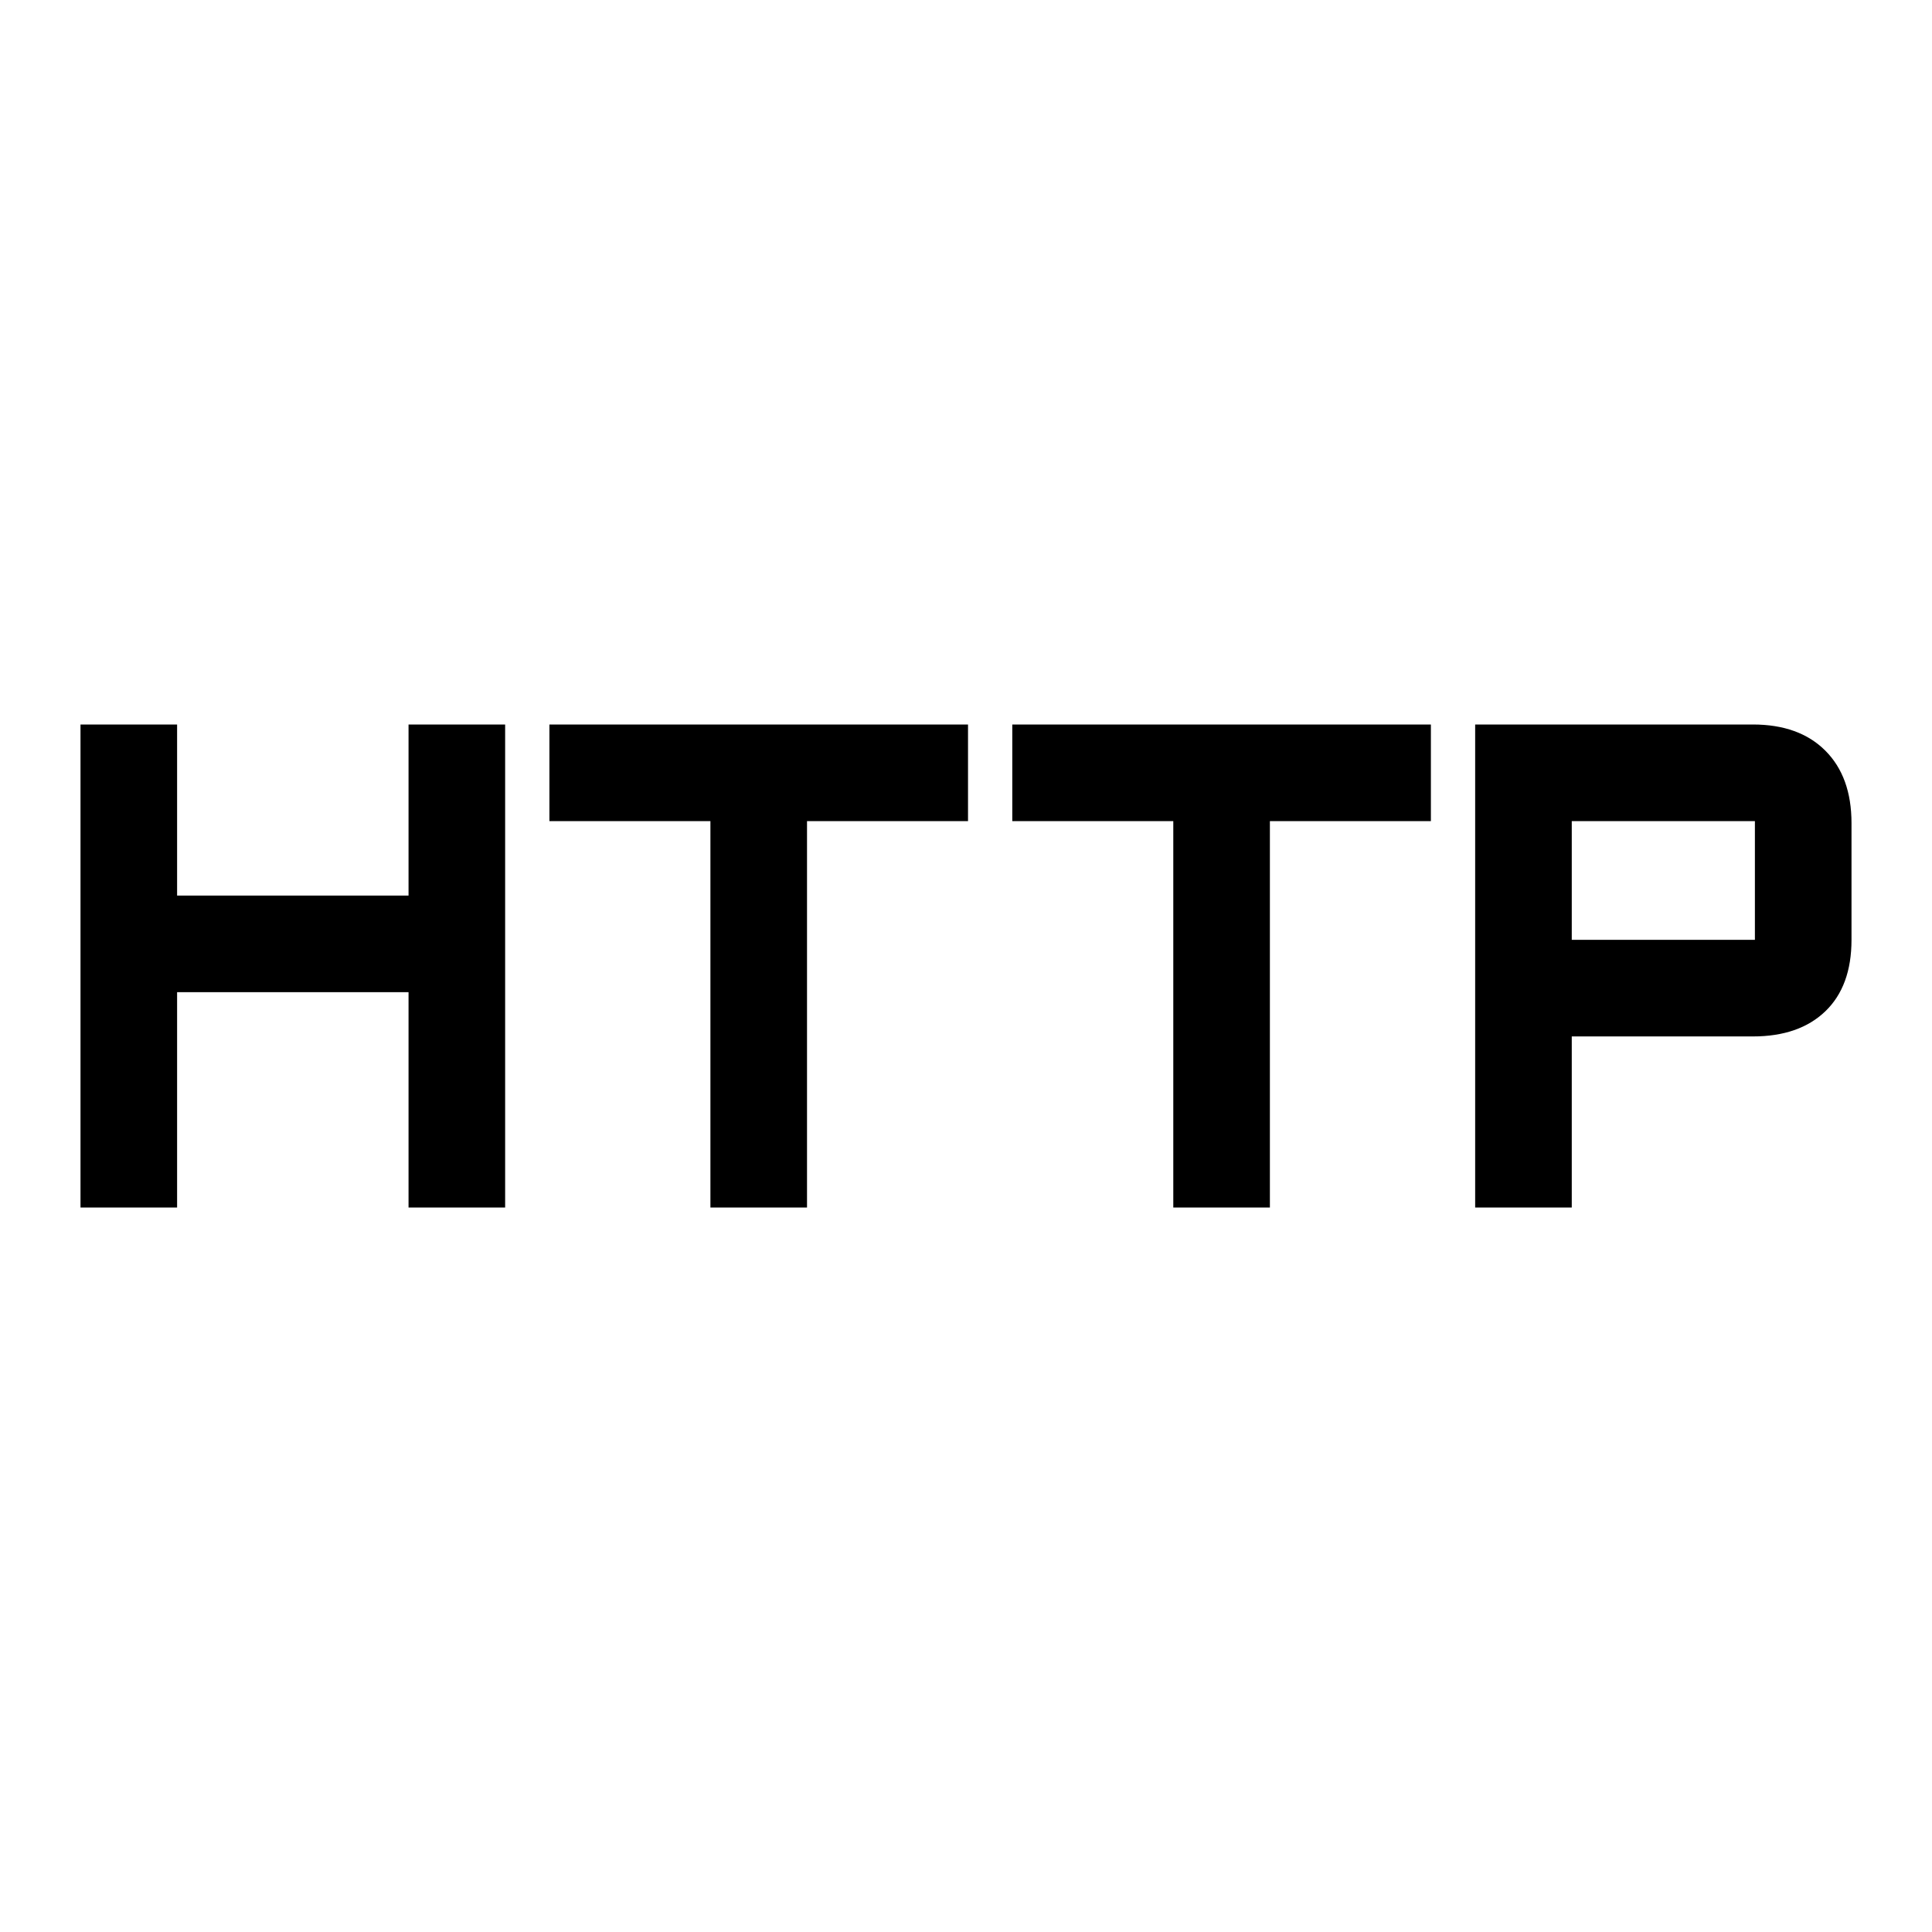 <svg xmlns="http://www.w3.org/2000/svg" width="48" height="48" viewBox="0 -960 960 960"><path d="M40-360v-240h48v85h115v-85h48v240h-48v-107H88v107H40Zm313 0v-192h-80v-48h208v48h-80v192h-48Zm230 0v-192h-80v-48h208v48h-80v192h-48Zm150 0v-240h138q23 0 36 13t13 36v58q0 23-13 35.5T871-445h-90v85h-48Zm48-133h91v-59h-91v59Z" fill="currentColor"/></svg>